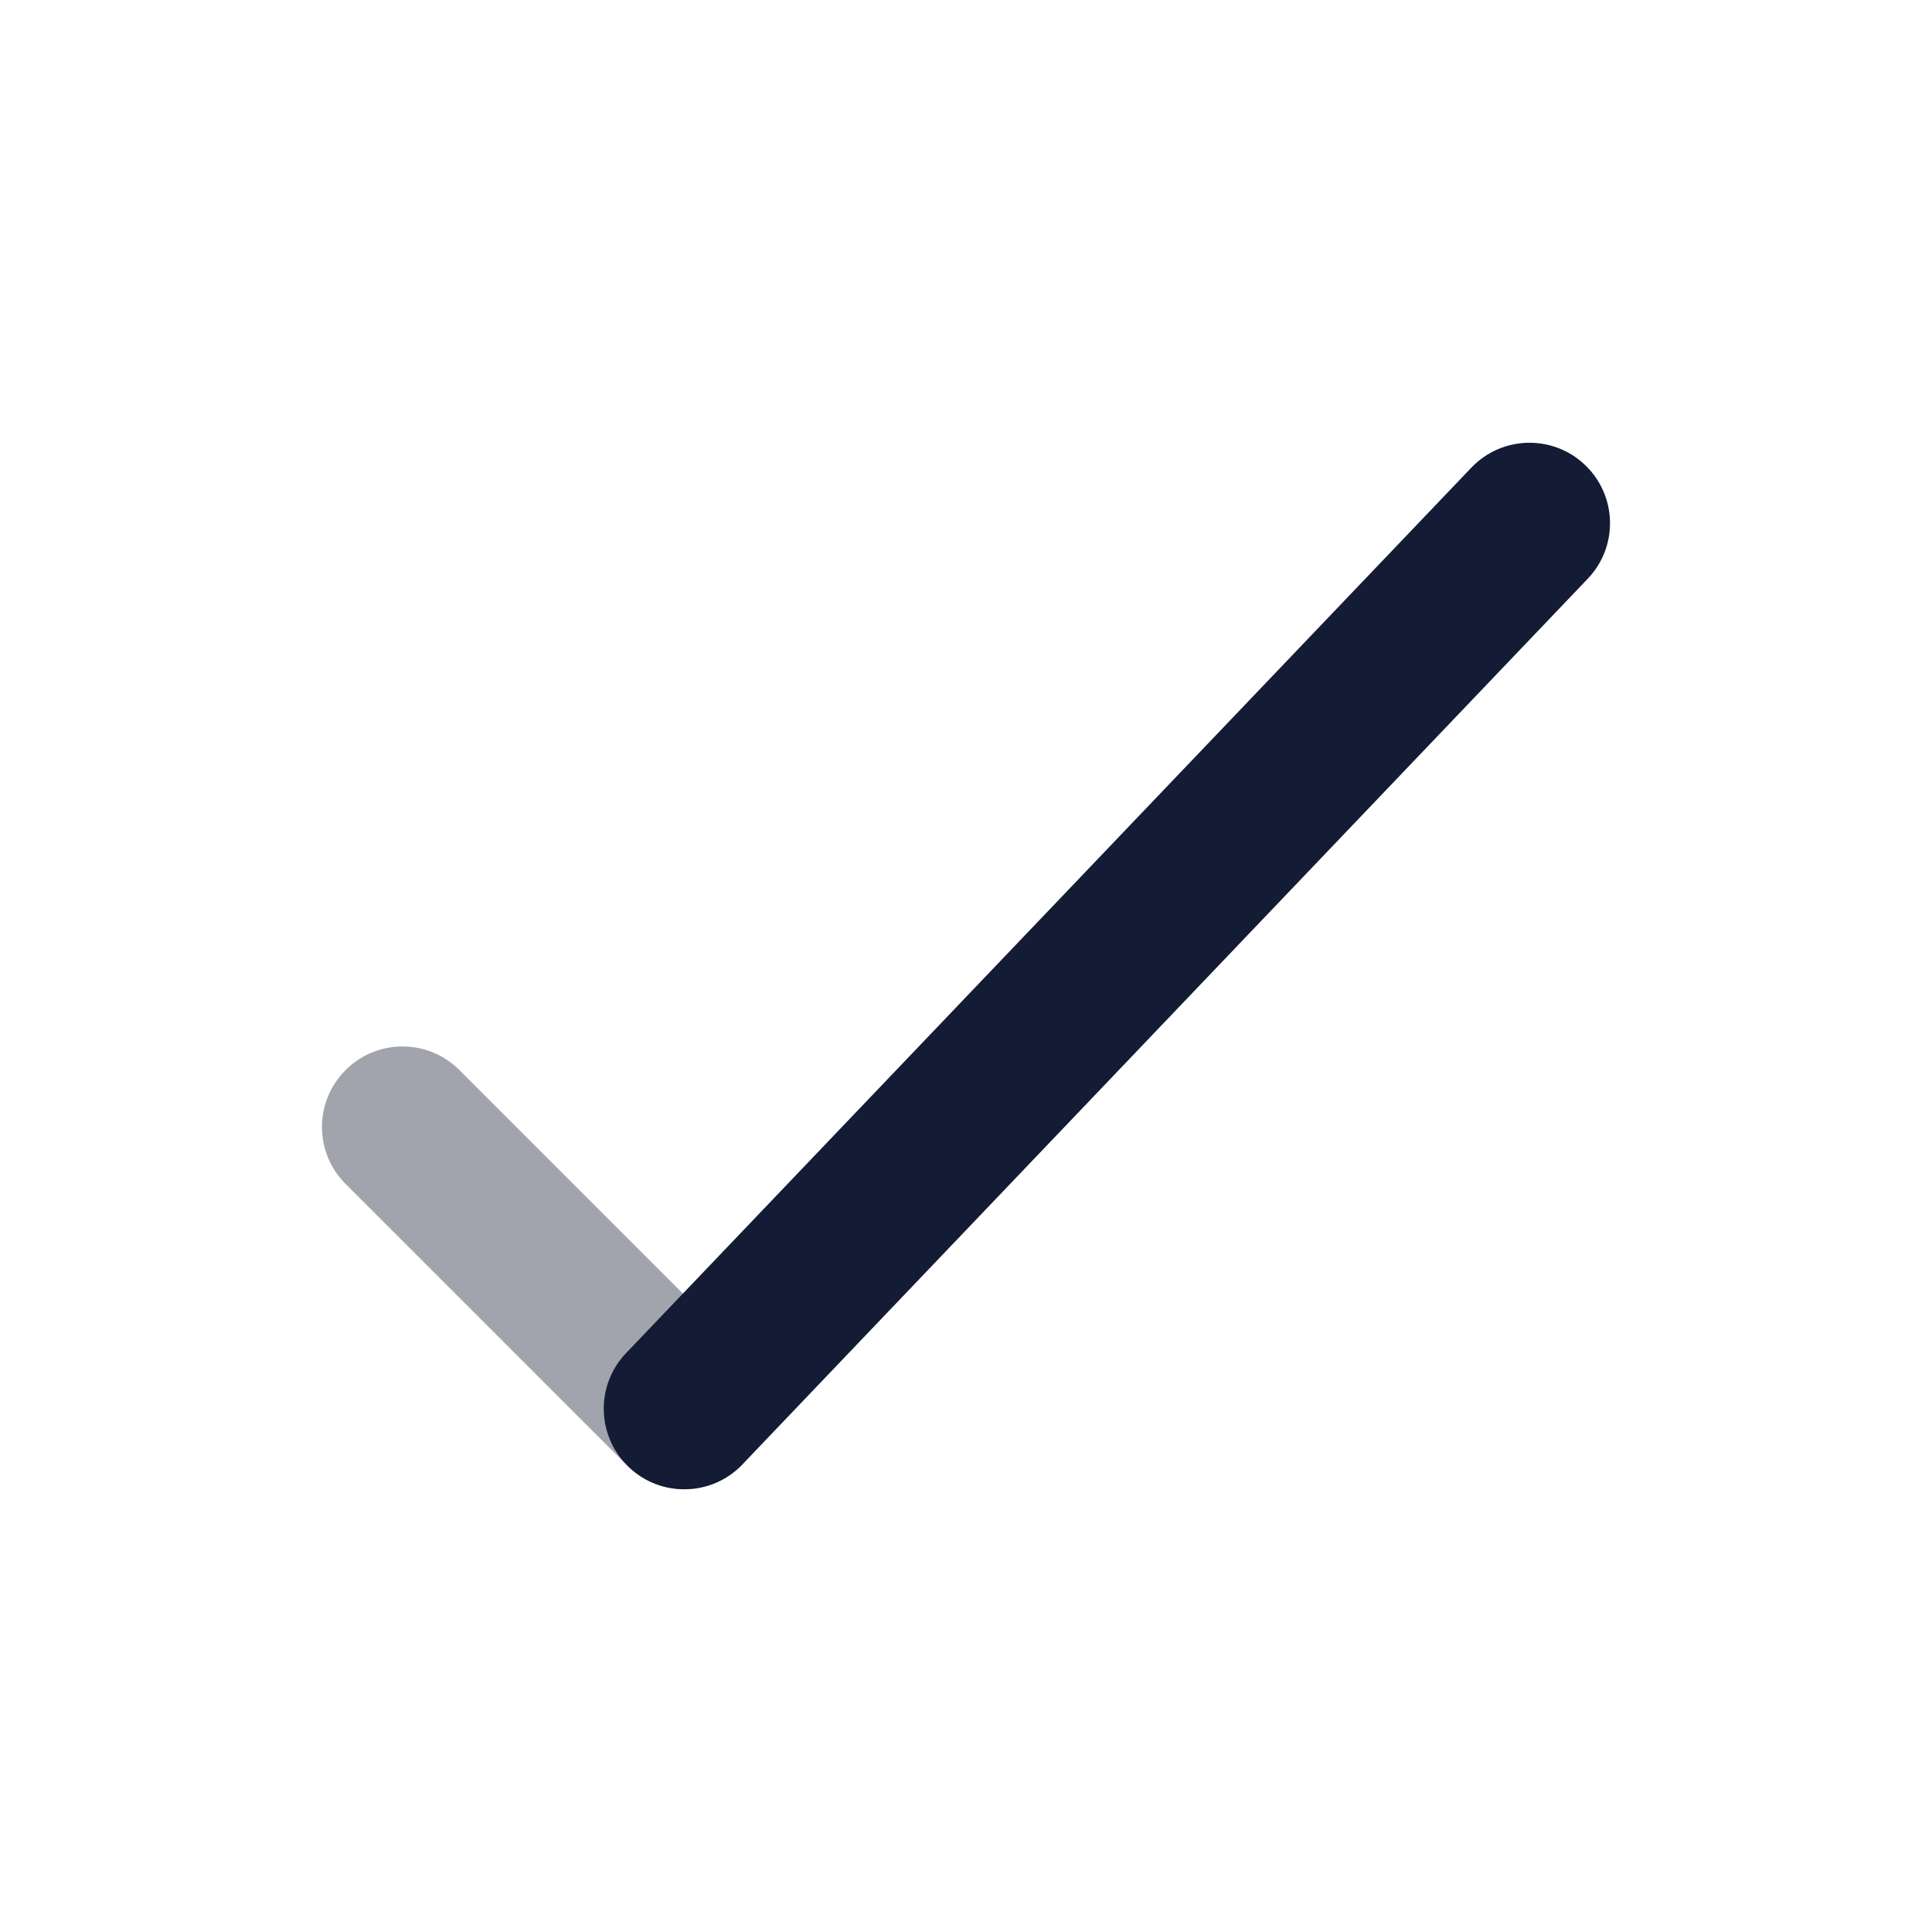 <svg width="24" height="24" viewBox="0 0 24 24" fill="none" xmlns="http://www.w3.org/2000/svg">
<path opacity="0.4" fill-rule="evenodd" clip-rule="evenodd" d="M4.293 13.293C4.683 12.902 5.317 12.902 5.707 13.293L9.207 16.793C9.598 17.183 9.598 17.817 9.207 18.207C8.817 18.598 8.183 18.598 7.793 18.207L4.293 14.707C3.902 14.317 3.902 13.683 4.293 13.293Z" fill="#141B34"/>
<path fill-rule="evenodd" clip-rule="evenodd" d="M19.691 5.777C20.09 6.158 20.105 6.791 19.723 7.19L9.223 18.191C8.842 18.59 8.209 18.605 7.81 18.223C7.41 17.842 7.395 17.209 7.777 16.809L18.277 5.81C18.658 5.41 19.291 5.395 19.691 5.777Z" fill="#141B34"/>
</svg>
